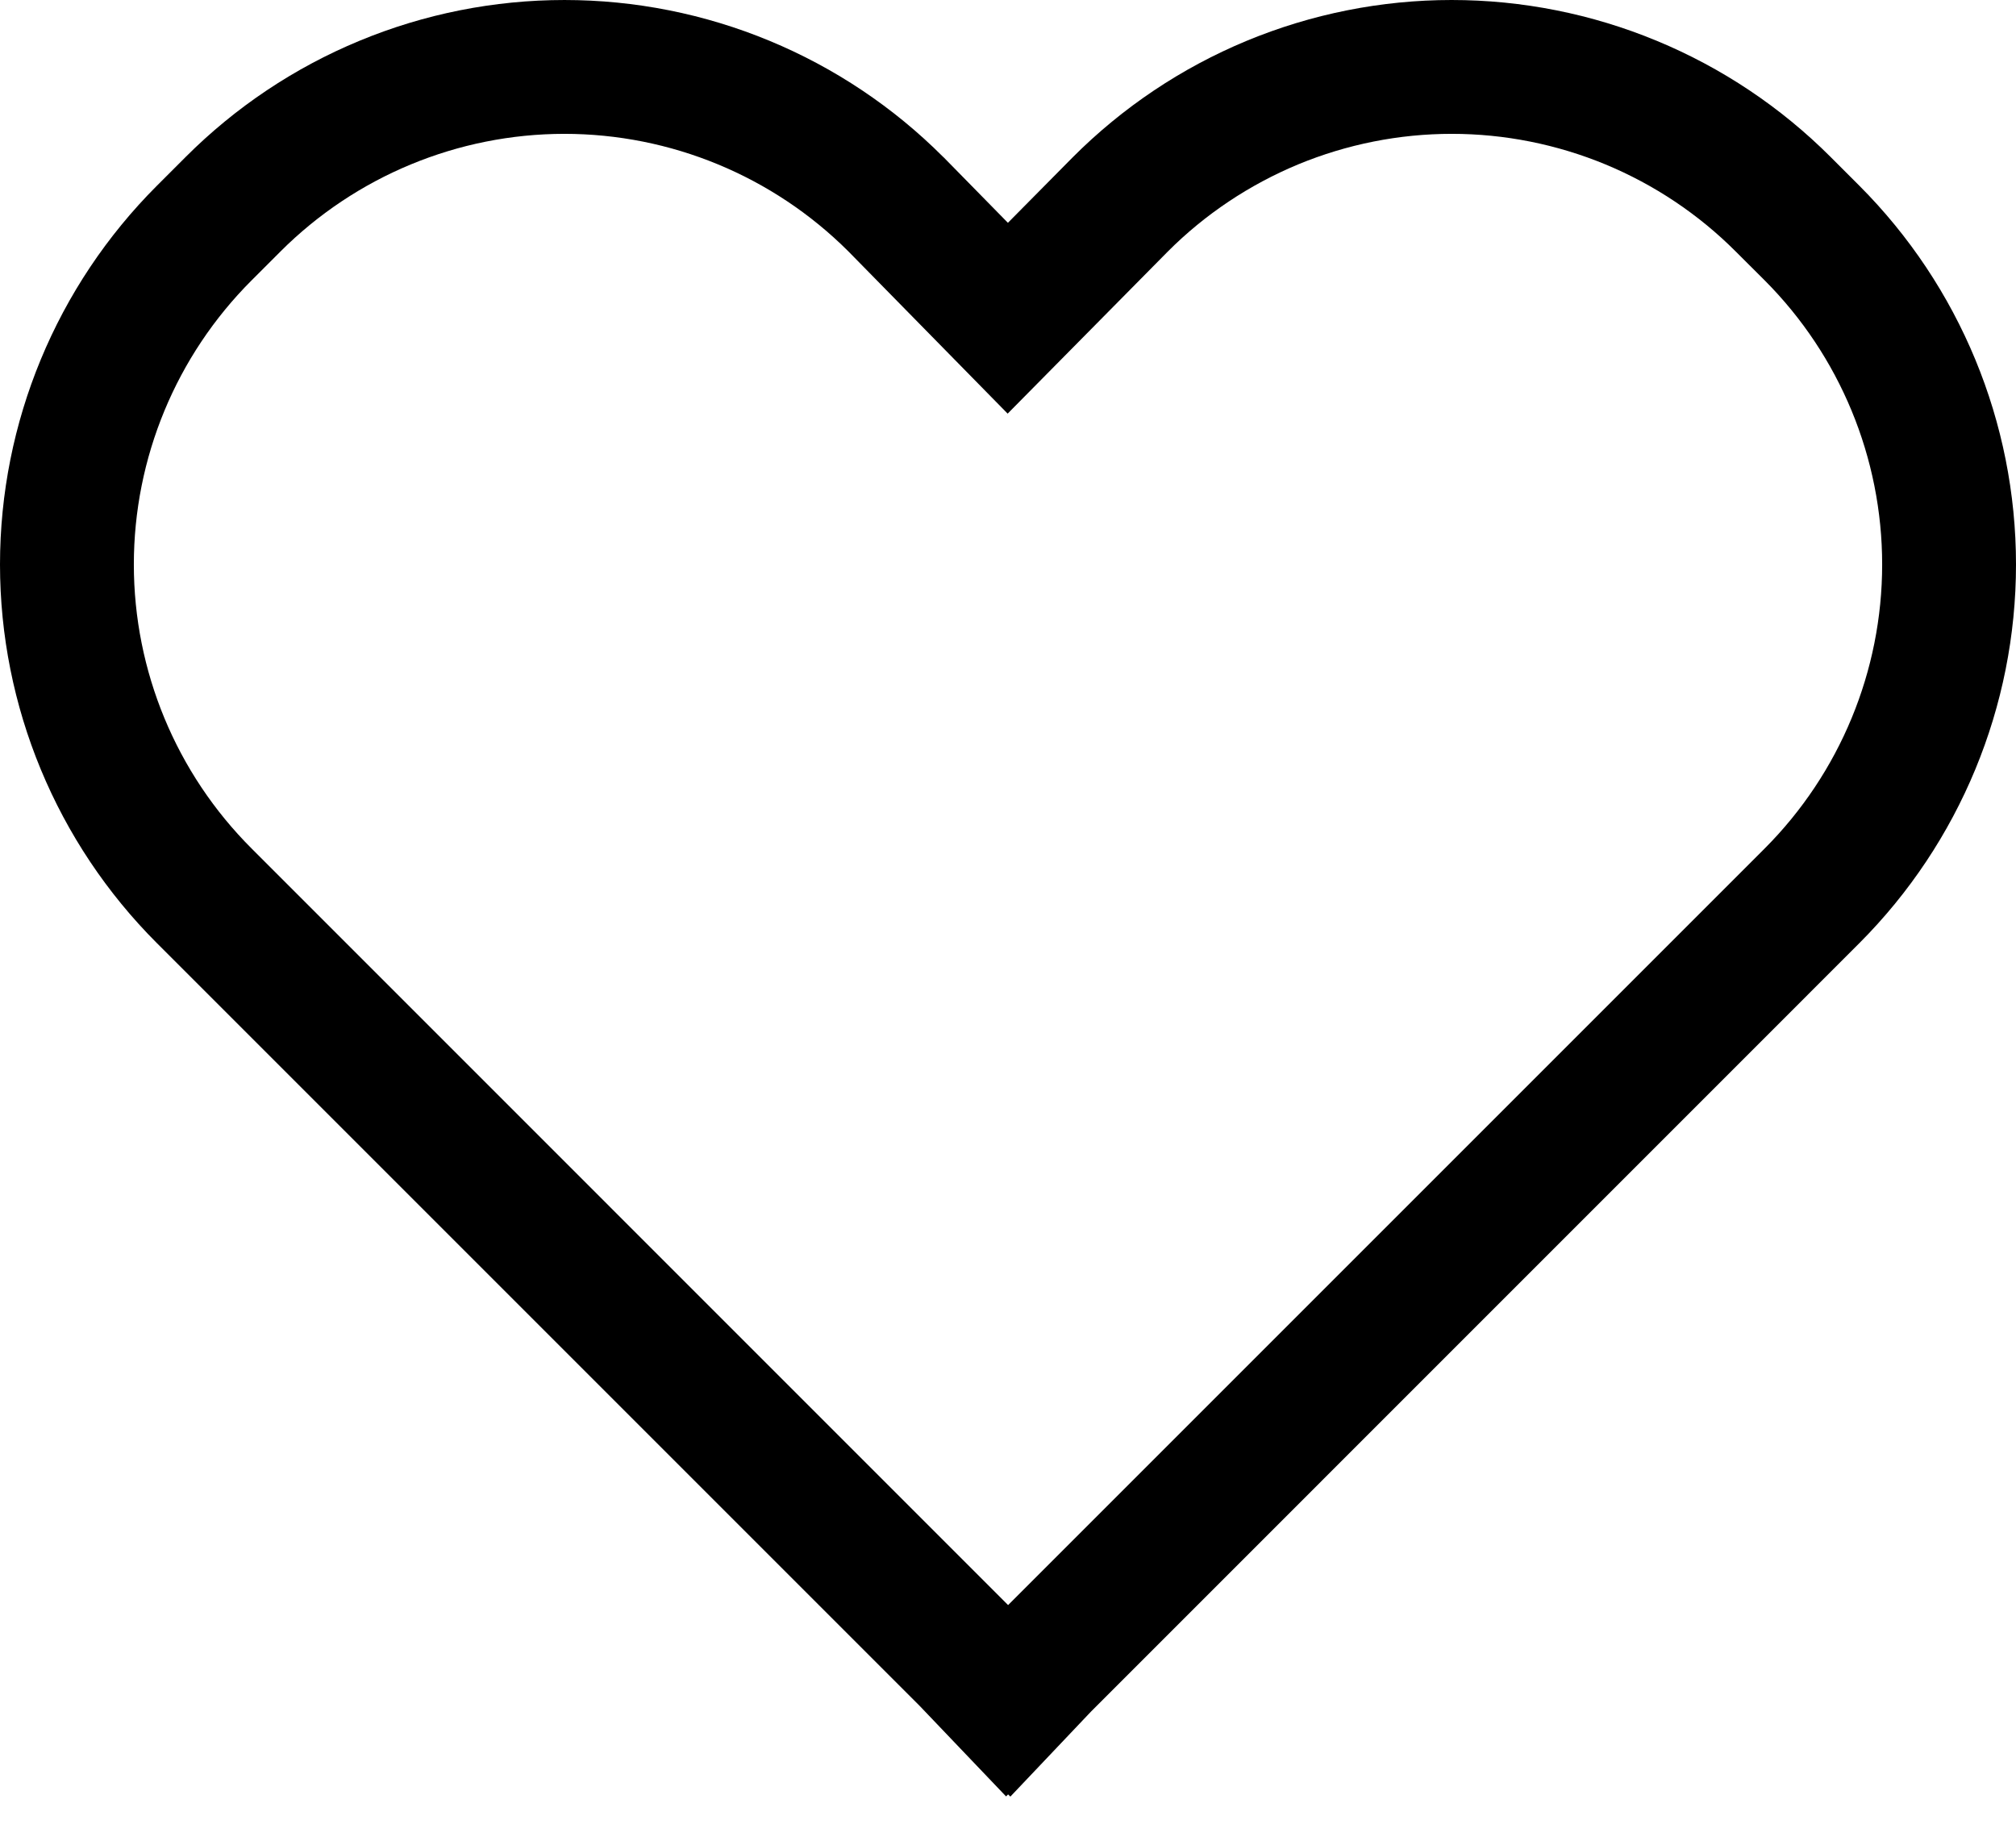 <svg width="23" height="21" viewBox="0 0 23 21" fill="none" xmlns="http://www.w3.org/2000/svg">
<path d="M20.884 1.79C20.316 1.222 19.642 0.772 18.9 0.465C18.159 0.158 17.364 -0 16.561 4.30813e-07C15.758 0 14.963 0.159 14.222 0.466C13.48 0.774 12.807 1.225 12.24 1.793L11.499 2.542L10.765 1.794L10.76 1.79C10.193 1.222 9.519 0.772 8.778 0.465C8.037 0.158 7.242 7.27204e-05 6.44 7.27204e-05C5.637 7.27204e-05 4.843 0.158 4.102 0.465C3.36 0.772 2.687 1.222 2.119 1.79L1.79 2.119C0.644 3.265 0 4.819 0 6.44C0 8.06 0.644 9.614 1.79 10.76L10.495 19.465L11.478 20.495L11.501 20.472L11.527 20.497L12.448 19.526L21.213 10.76C22.358 9.613 23 8.06 23 6.44C23 4.82 22.358 3.266 21.213 2.119L20.884 1.79ZM20.133 9.68L11.501 18.312L2.87 9.68C2.01 8.821 1.527 7.655 1.527 6.44C1.527 5.224 2.01 4.059 2.87 3.199L3.199 2.87C4.058 2.011 5.223 1.528 6.438 1.527C7.653 1.527 8.818 2.009 9.678 2.867L11.496 4.719L13.323 2.87C13.748 2.444 14.254 2.107 14.809 1.876C15.365 1.646 15.961 1.527 16.563 1.527C17.165 1.527 17.761 1.646 18.317 1.876C18.873 2.107 19.378 2.444 19.803 2.87L20.133 3.199C20.991 4.059 21.473 5.225 21.473 6.44C21.473 7.655 20.991 8.82 20.133 9.68Z" fill="black"/>
</svg>
